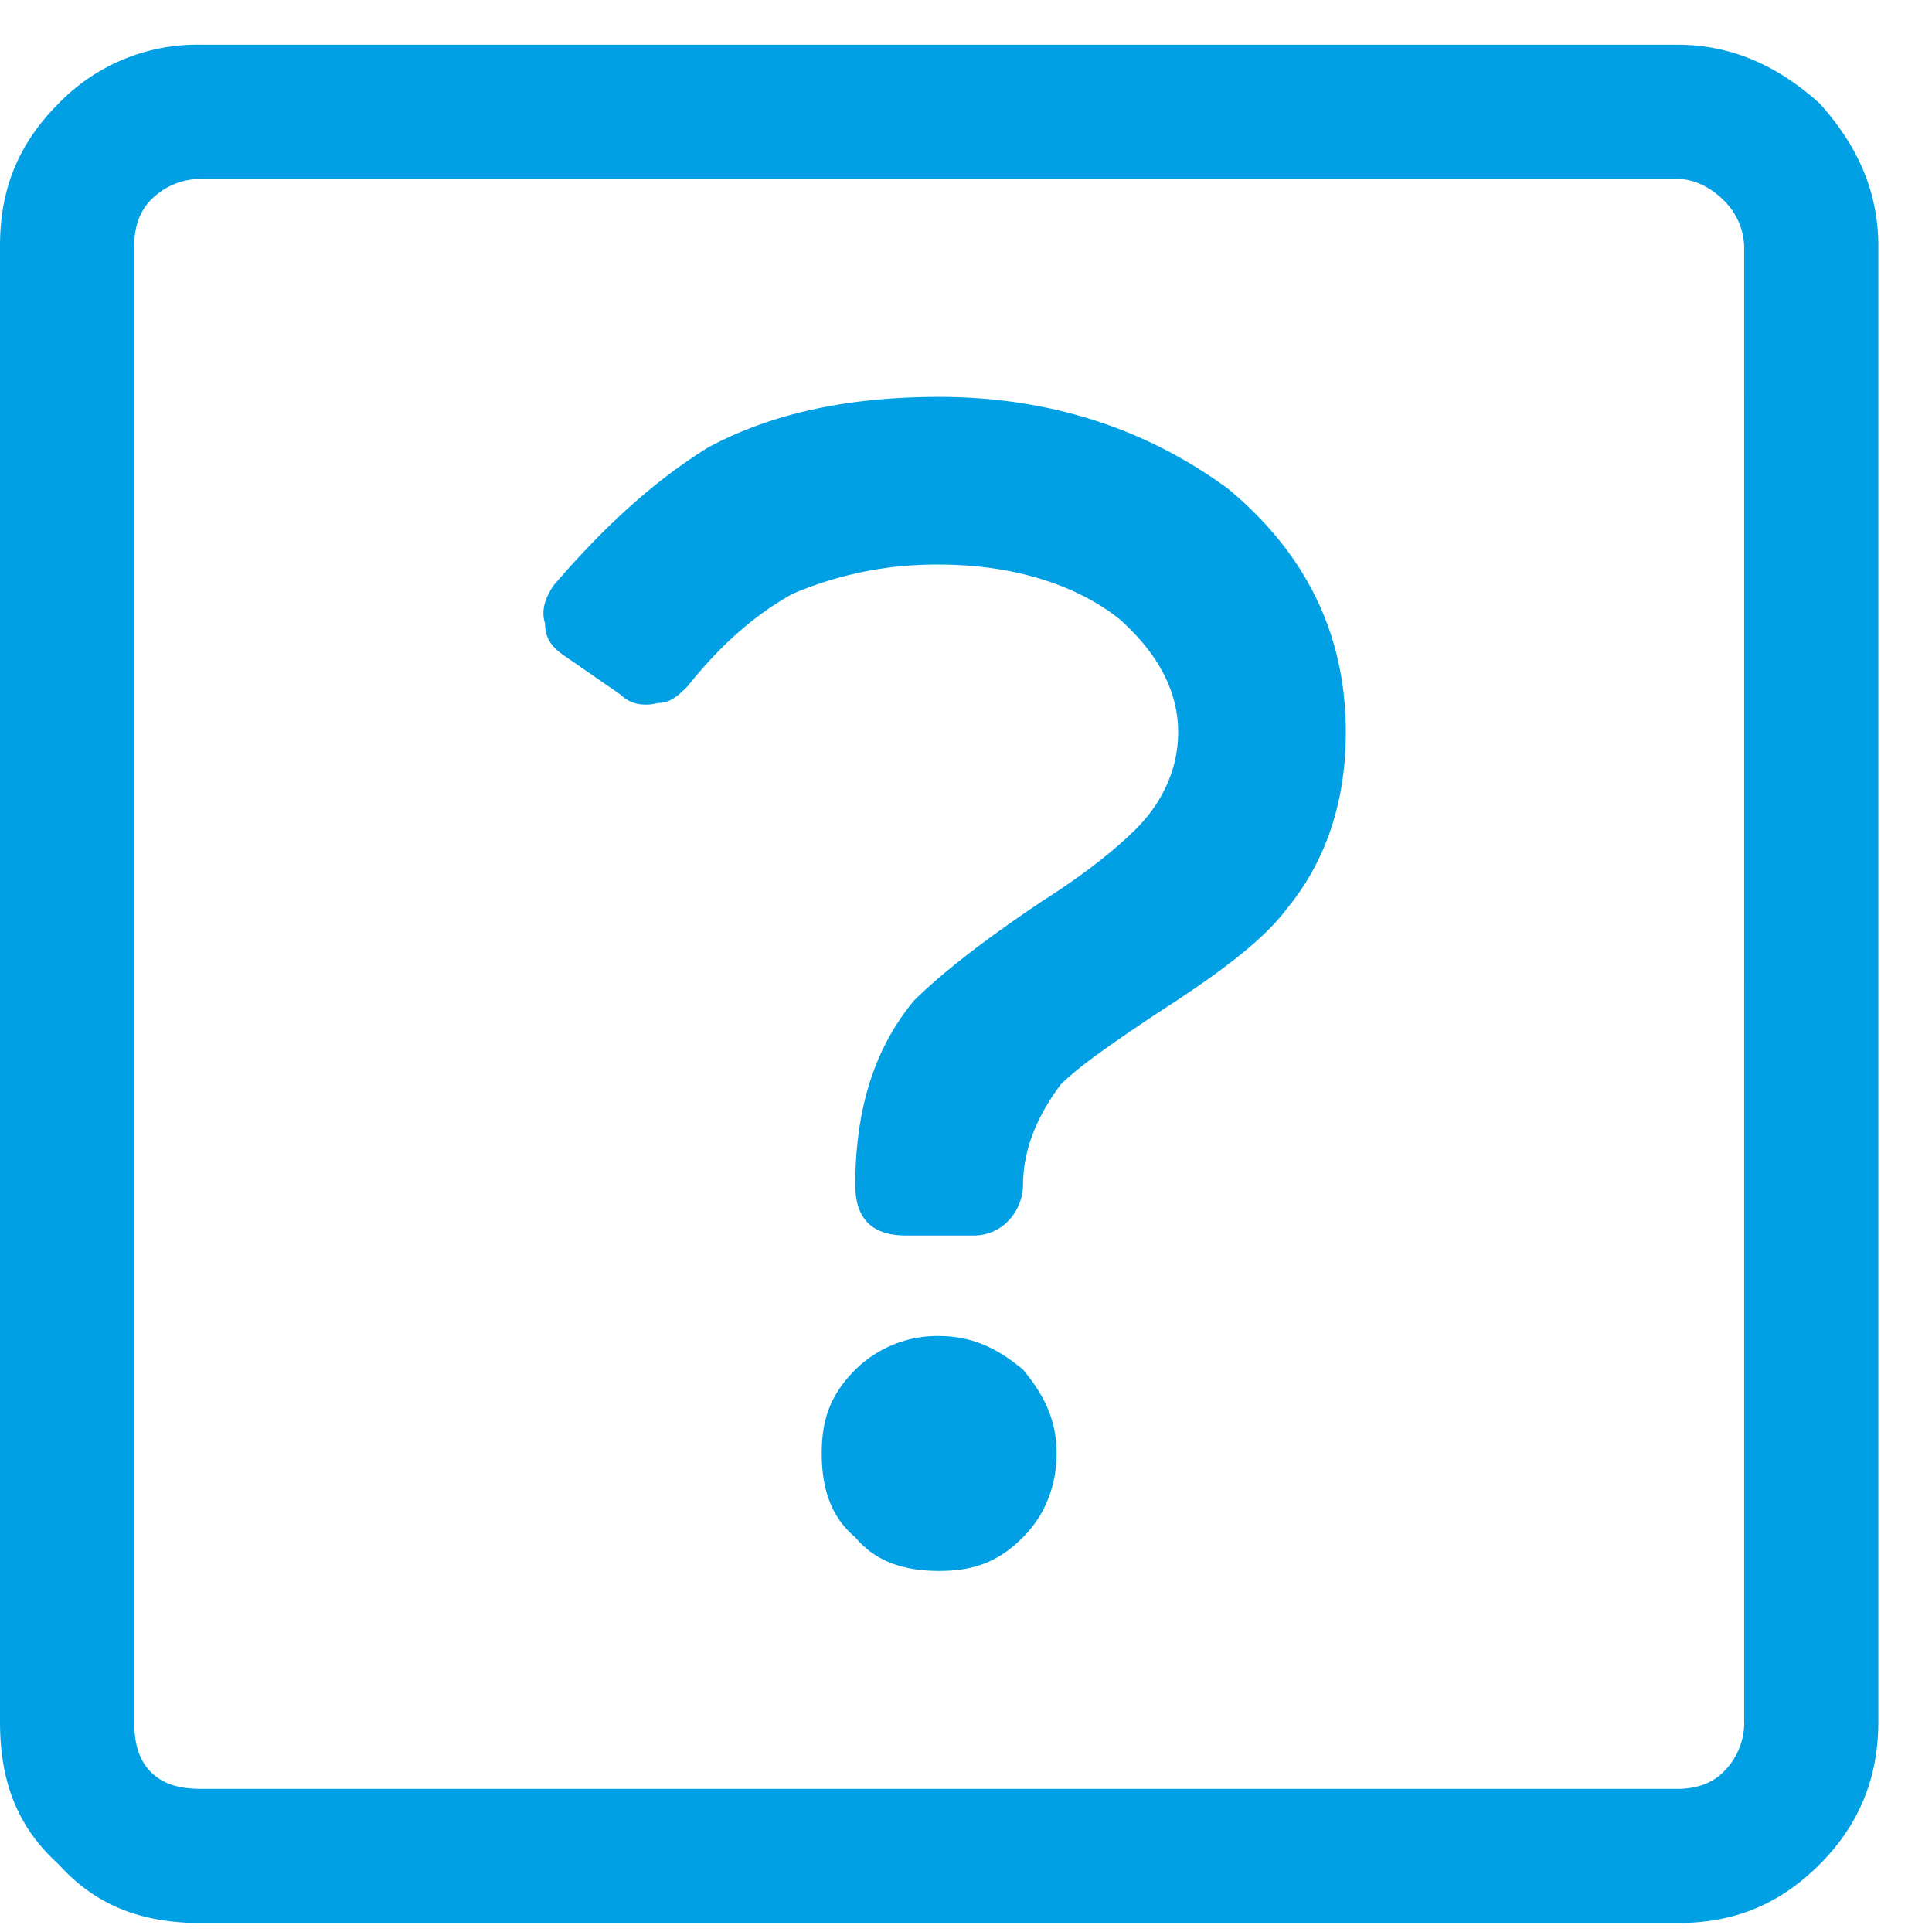 <svg width="27" height="27" fill="none" xmlns="http://www.w3.org/2000/svg"><path d="M23.438.625c.761 0 1.406.293 1.992.82.527.586.82 1.23.82 1.992v20.625c0 .82-.293 1.465-.82 1.993-.586.586-1.23.82-1.992.82H2.813c-.82 0-1.465-.234-1.993-.82-.586-.528-.82-1.172-.82-1.992V3.438c0-.762.234-1.407.82-1.993a2.696 2.696 0 011.993-.82h20.625zm.937 23.438V3.438a.938.938 0 00-.293-.645c-.176-.176-.41-.293-.645-.293H2.813a.97.97 0 00-.703.293c-.175.176-.234.41-.234.644v20.625c0 .293.059.528.234.704.176.175.41.234.704.234h20.625c.234 0 .468-.059.644-.234a.97.97 0 00.293-.703zm-11.25-5.391c.469 0 .82.176 1.172.469.293.351.469.703.469 1.172 0 .468-.176.878-.47 1.171-.35.352-.702.47-1.171.47-.469 0-.879-.118-1.172-.47-.351-.293-.469-.703-.469-1.172 0-.468.118-.82.47-1.171a1.636 1.636 0 011.171-.47zm.469-1.406a.665.665 0 00.469-.176.742.742 0 00.234-.527c0-.47.176-.938.527-1.407.235-.234.645-.527 1.348-.996.82-.527 1.465-.996 1.816-1.465.528-.644.82-1.465.82-2.46 0-1.407-.585-2.52-1.64-3.4-1.113-.82-2.461-1.288-4.043-1.288-1.29 0-2.344.234-3.223.703-.761.469-1.464 1.113-2.168 1.934-.117.175-.175.351-.117.527 0 .234.117.351.293.469l.762.527c.117.117.293.176.527.117.176 0 .293-.117.41-.234.47-.586.938-.996 1.465-1.29a5.092 5.092 0 012.051-.41c1.055 0 1.934.294 2.52.762.527.47.82.996.82 1.582 0 .528-.235.996-.586 1.348-.234.234-.645.586-1.29.996-.878.586-1.464 1.055-1.816 1.406-.585.704-.82 1.582-.82 2.579 0 .234.059.41.176.527.117.117.293.176.527.176h.938z" fill="#01A0E4"/></svg>